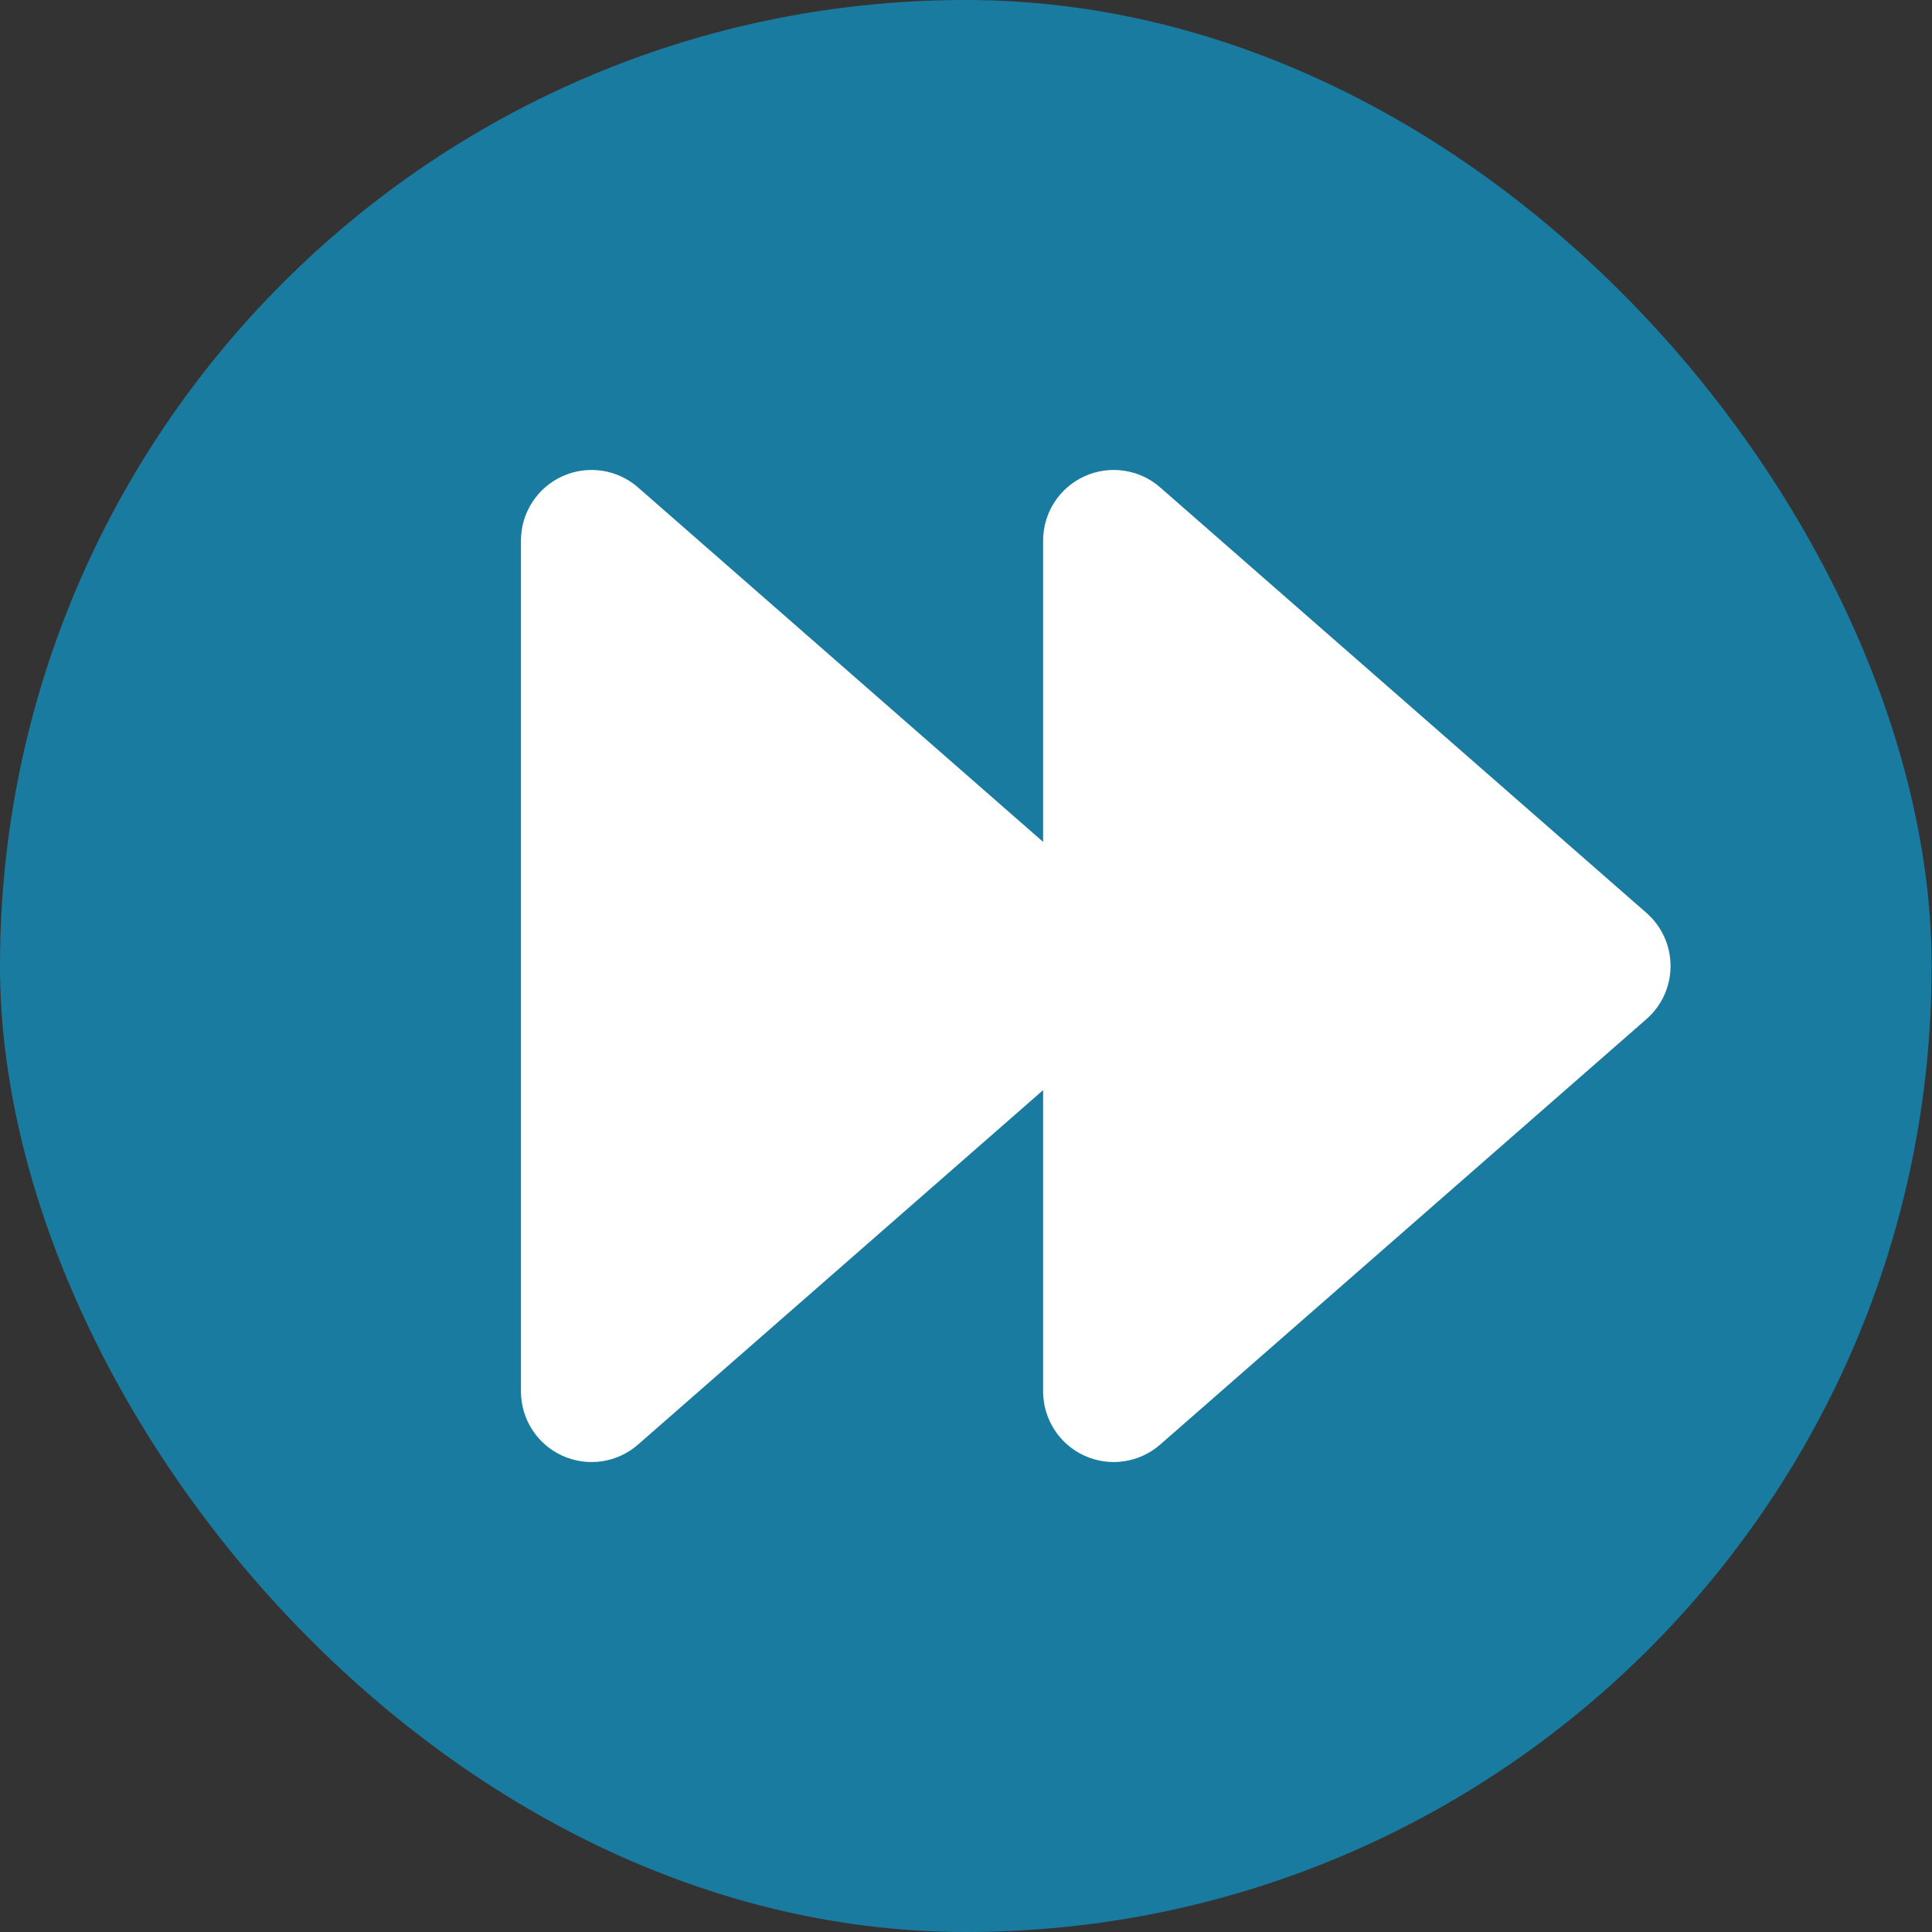 <svg width="37" height="37" viewBox="0 0 37 37" fill="none" xmlns="http://www.w3.org/2000/svg">
<rect x="0" y="0" width="37" height="37" fill="#333333" stroke="none"/>
<rect width="36.993" height="37" rx="18.497" fill="#1A7BA0"/>
<path fill-rule="evenodd" clip-rule="evenodd" d="M21.531 17.483C21.825 17.74 21.993 18.111 21.993 18.5C21.993 18.89 21.825 19.261 21.531 19.517C19.424 21.361 14.94 25.285 12.219 27.665C11.819 28.015 11.254 28.098 10.77 27.879C10.287 27.66 9.977 27.178 9.977 26.648V10.352C9.977 9.822 10.287 9.34 10.77 9.121C11.253 8.902 11.819 8.985 12.219 9.335C14.939 11.715 19.424 15.639 21.531 17.483V17.483Z" fill="white"/>
<path fill-rule="evenodd" clip-rule="evenodd" d="M31.531 17.483C31.825 17.74 31.993 18.111 31.993 18.5C31.993 18.89 31.825 19.261 31.531 19.517C29.424 21.361 24.94 25.285 22.219 27.665C21.82 28.015 21.253 28.098 20.77 27.879C20.287 27.66 19.977 27.178 19.977 26.648V10.352C19.977 9.822 20.287 9.34 20.77 9.121C21.253 8.902 21.82 8.985 22.219 9.335C24.939 11.715 29.424 15.639 31.531 17.483V17.483Z" fill="white"/>
</svg>
